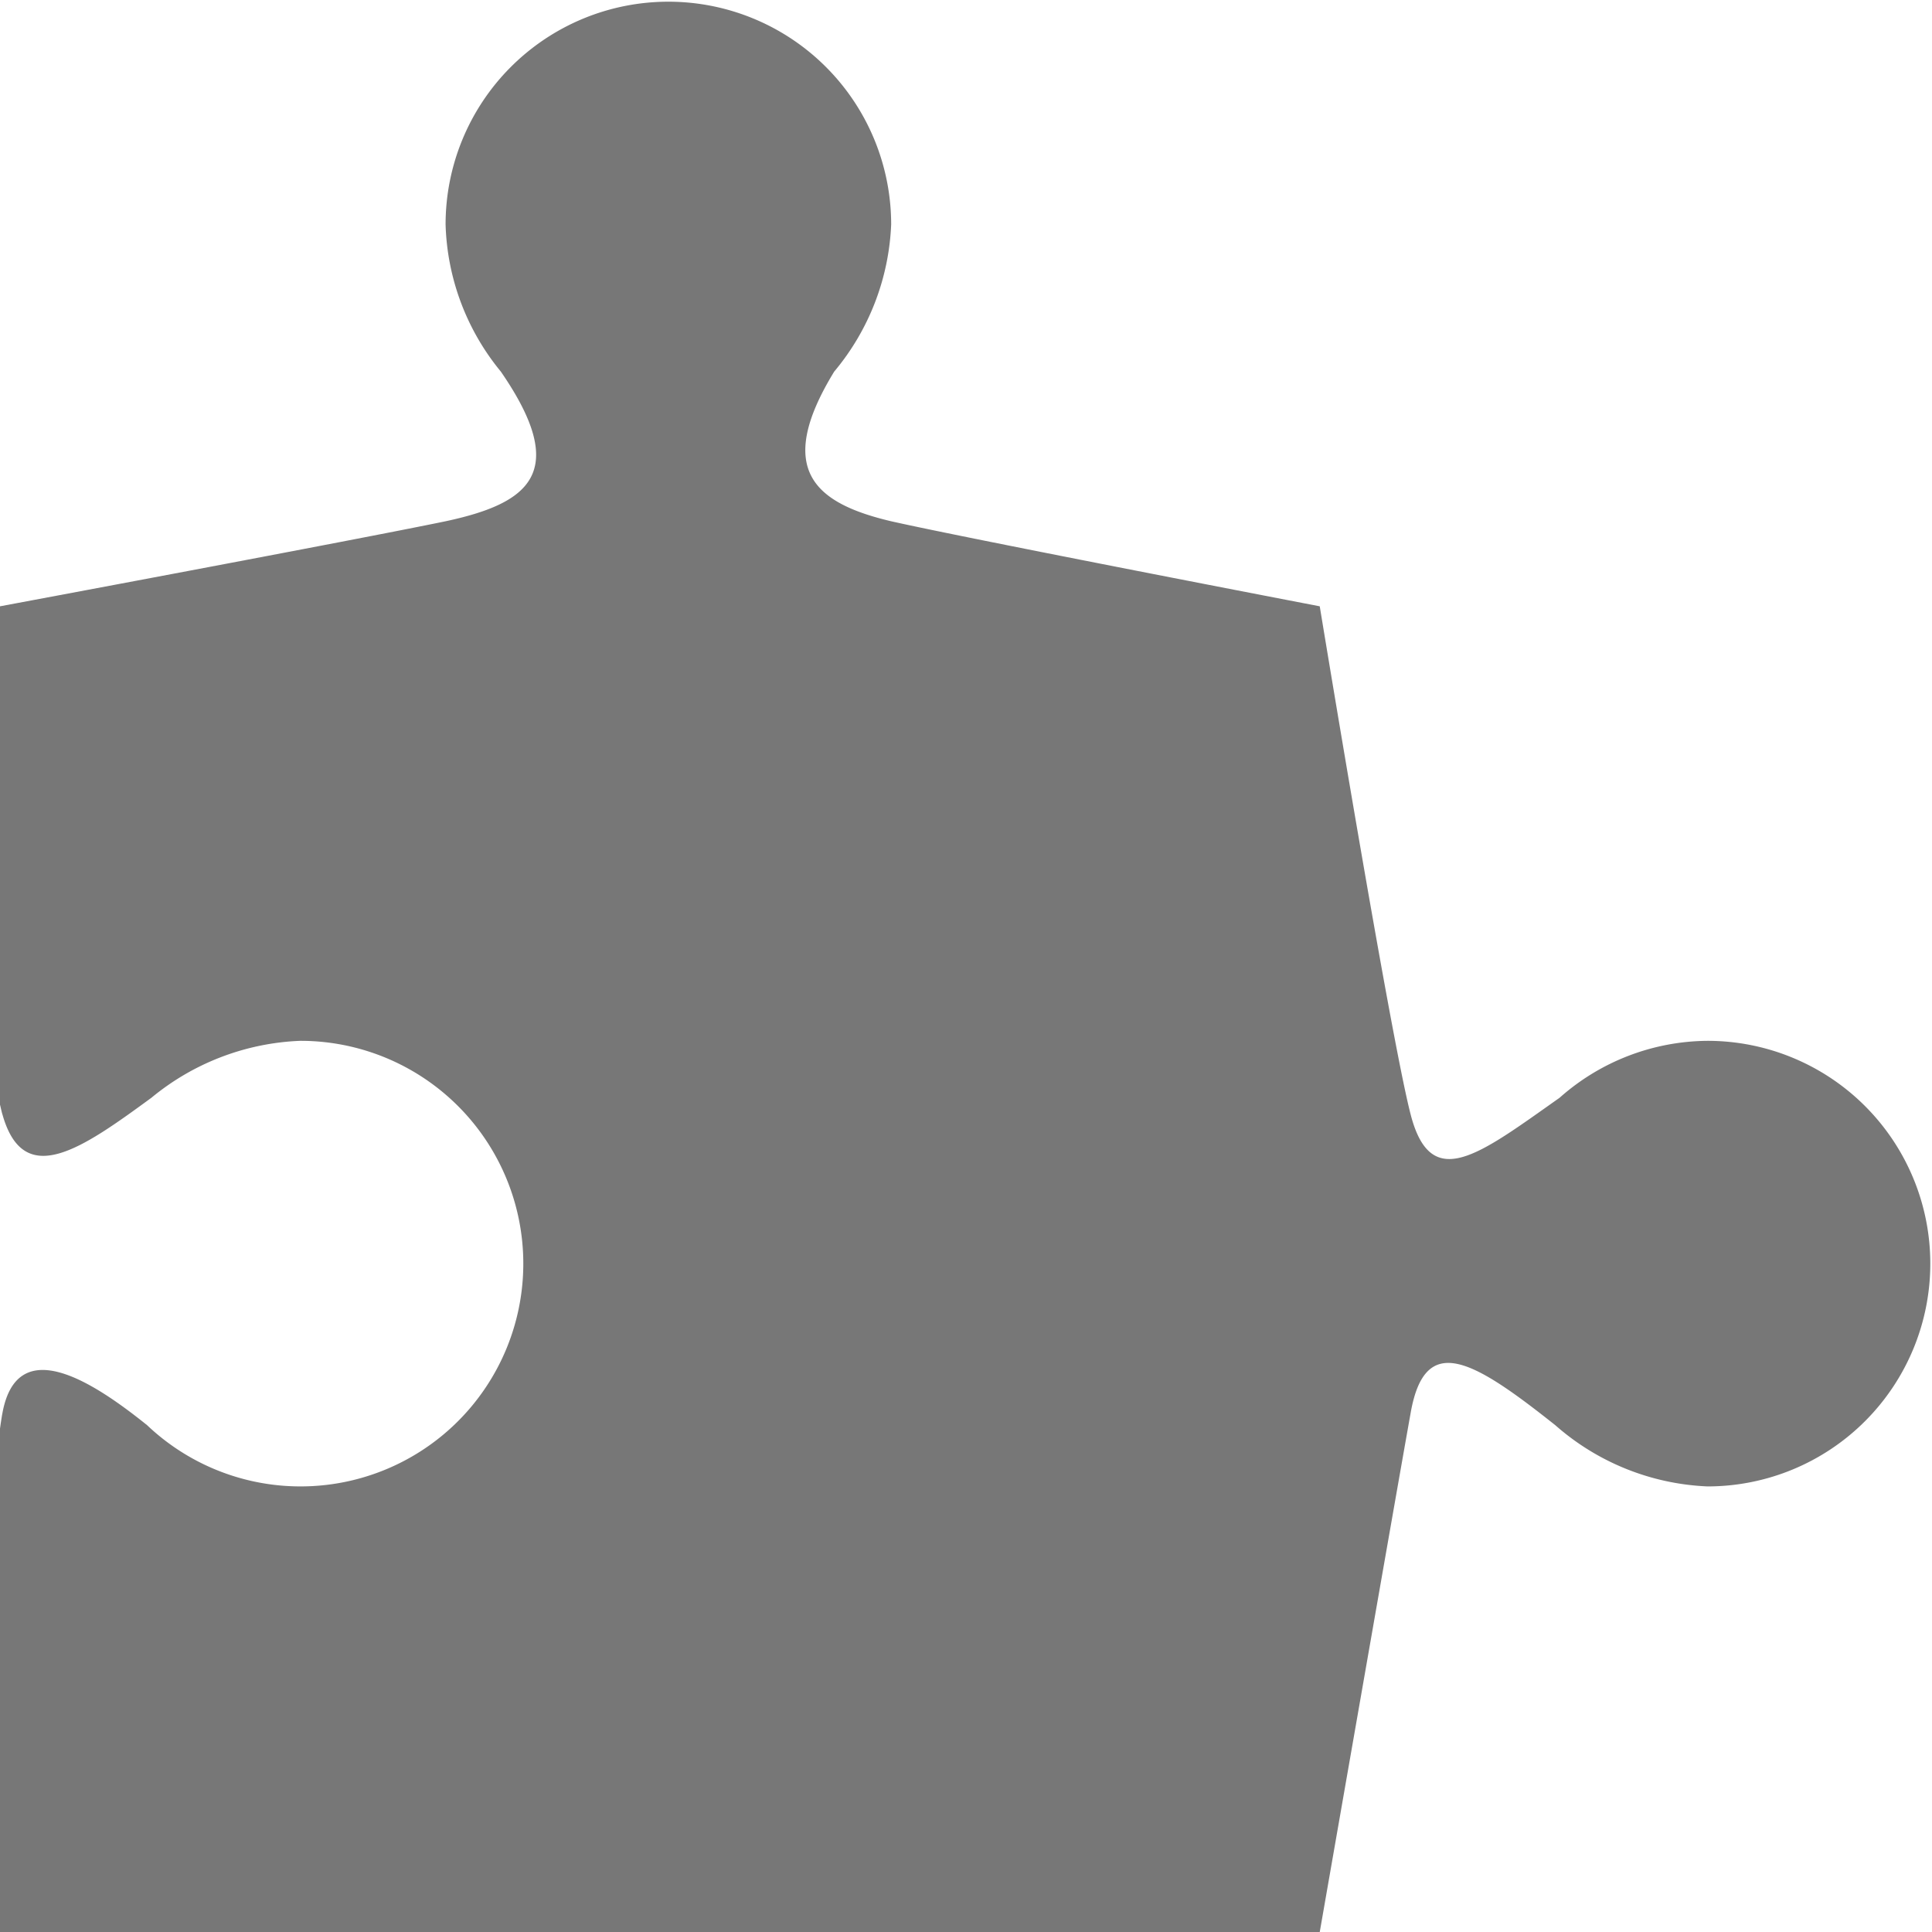 <svg xmlns="http://www.w3.org/2000/svg" width="22.72" height="22.72" viewBox="0 0 22.72 22.72"><defs><style>.cls-1{fill:#777;fill-rule:evenodd}</style></defs><path class="cls-1" d="M20.08 12.24a2.647 2.647 0 0 0-1.74.67c-.95.67-1.51 1.12-1.75.2s-1.07-5.98-1.07-5.98-4.11-.79-5.04-1c-.89-.21-1.38-.6-.67-1.76a2.878 2.878 0 0 0 .67-1.73 2.62 2.62 0 0 0-5.24 0 2.849 2.849 0 0 0 .65 1.73c.82 1.19.33 1.55-.65 1.76-1.06.22-5.24 1-5.24 1v5.86c.01.04.02.09.03.12.25.88.93.4 1.75-.2a2.927 2.927 0 0 1 1.75-.67 2.62 2.62 0 1 1-1.8 4.52c-.61-.49-1.52-1.1-1.7-.15-.01.05-.02.12-.03.19v5.92h15.52s.9-5.16 1.07-6.11.73-.62 1.7.15a2.89 2.89 0 0 0 1.79.72 2.62 2.62 0 0 0 0-5.24z"/></svg>